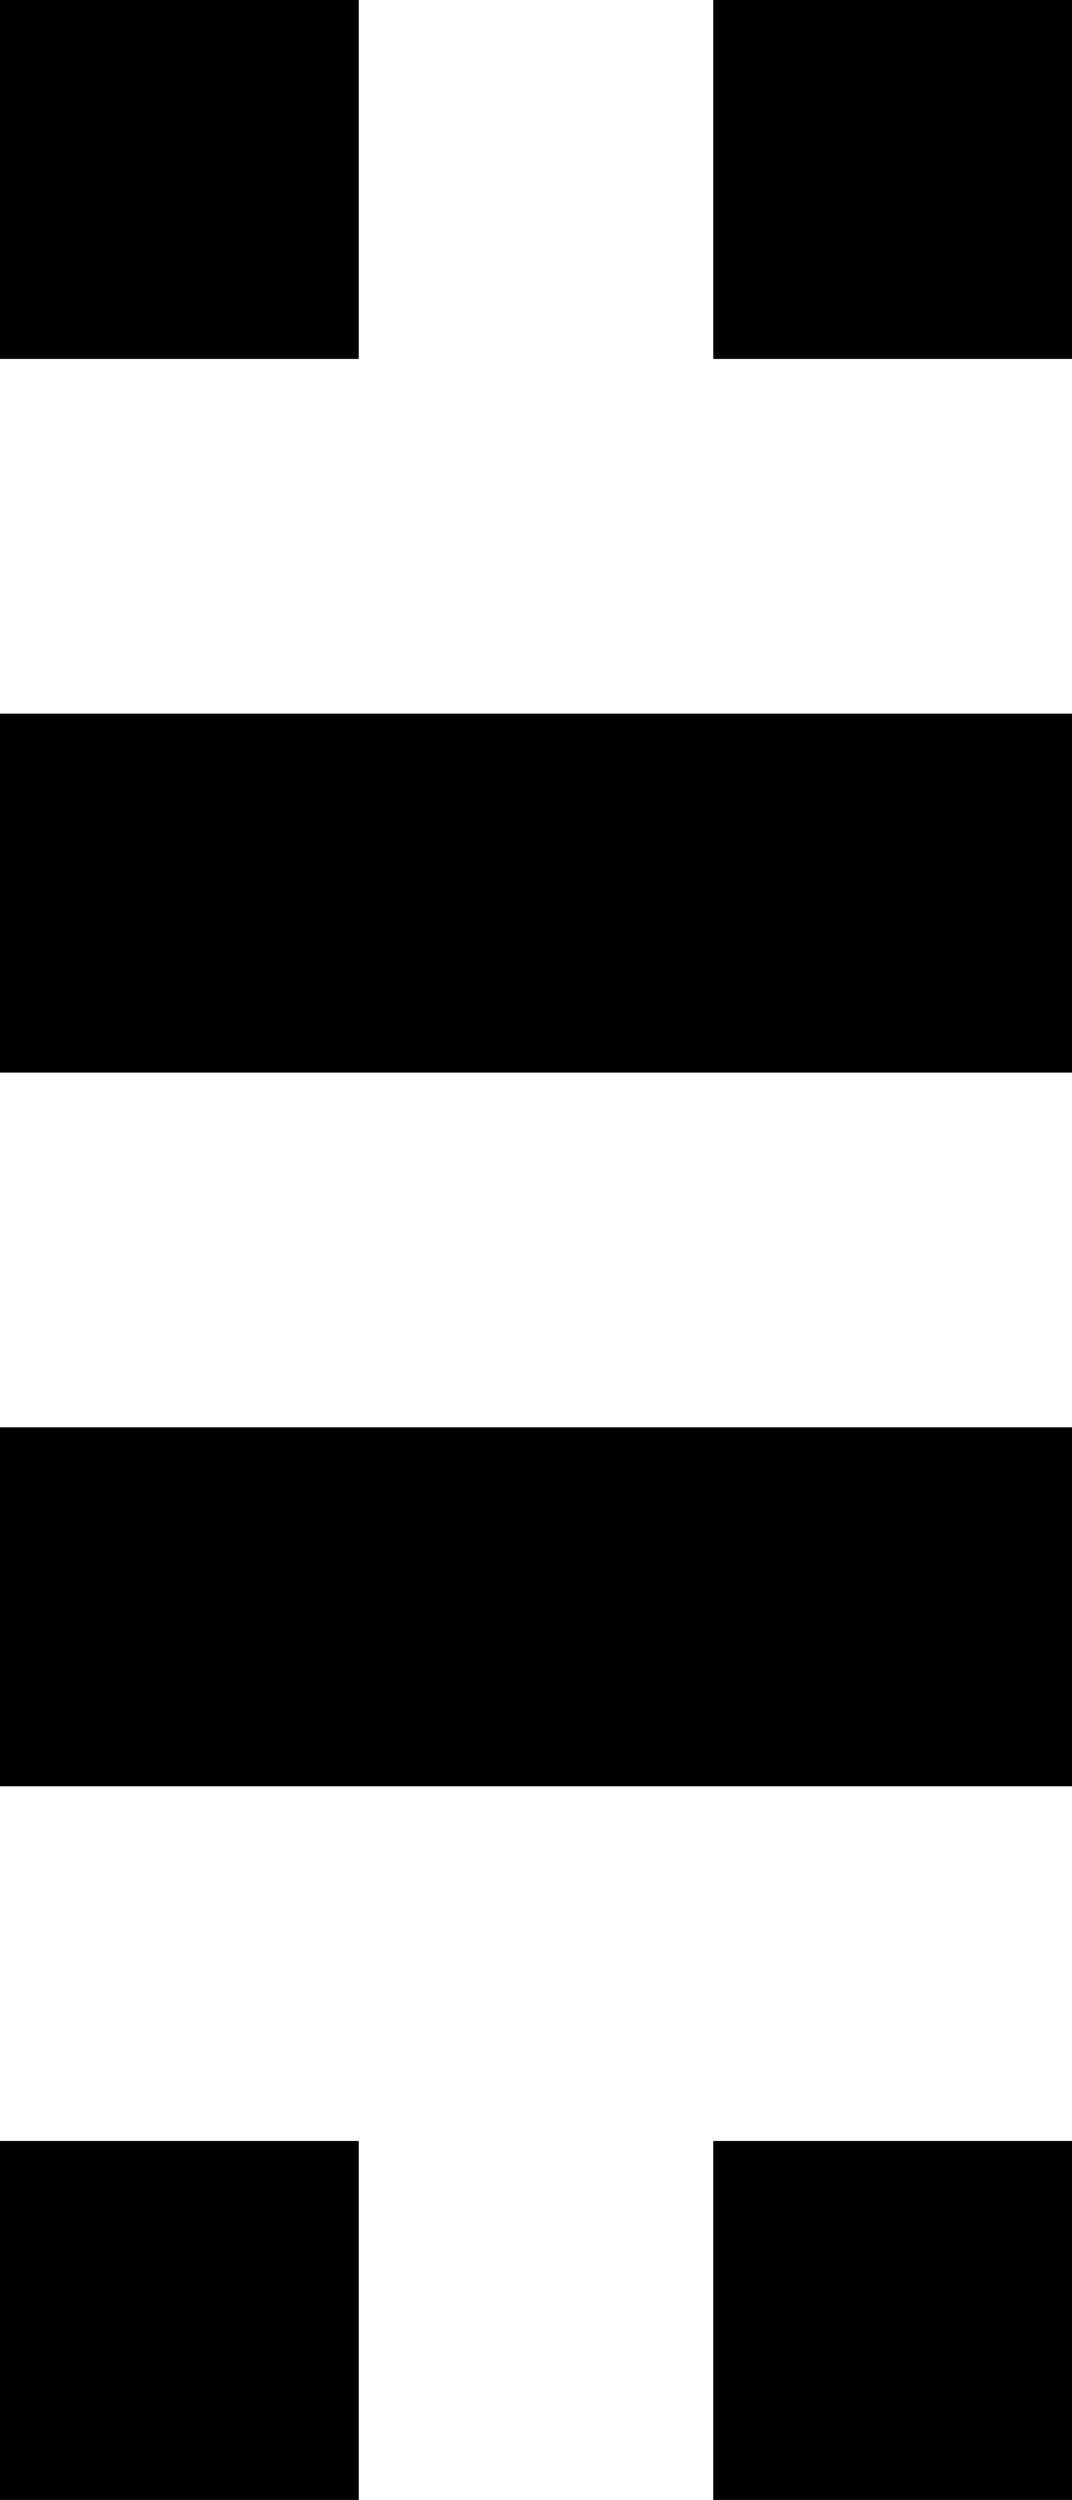 <!-- Generator: Adobe Illustrator 19.0.1, SVG Export Plug-In  -->
<svg version="1.1"
	 xmlns="http://www.w3.org/2000/svg" xmlns:xlink="http://www.w3.org/1999/xlink" xmlns:a="http://ns.adobe.com/AdobeSVGViewerExtensions/3.0/"
	 x="0px" y="0px" width="25.4px" height="59.2px" viewBox="0 0 25.4 59.2" enable-background="new 0 0 25.4 59.2"
	 xml:space="preserve">
<defs>
</defs>
<rect width="8.5" height="8.5"/>
<rect y="50.7" width="8.5" height="8.5"/>
<rect x="16.9" width="8.5" height="8.5"/>
<rect x="0" y="16.9" width="25.4" height="8.5"/>
<rect x="0" y="33.8" width="25.4" height="8.5"/>
<rect x="16.9" y="50.7" width="8.5" height="8.5"/>
</svg>
